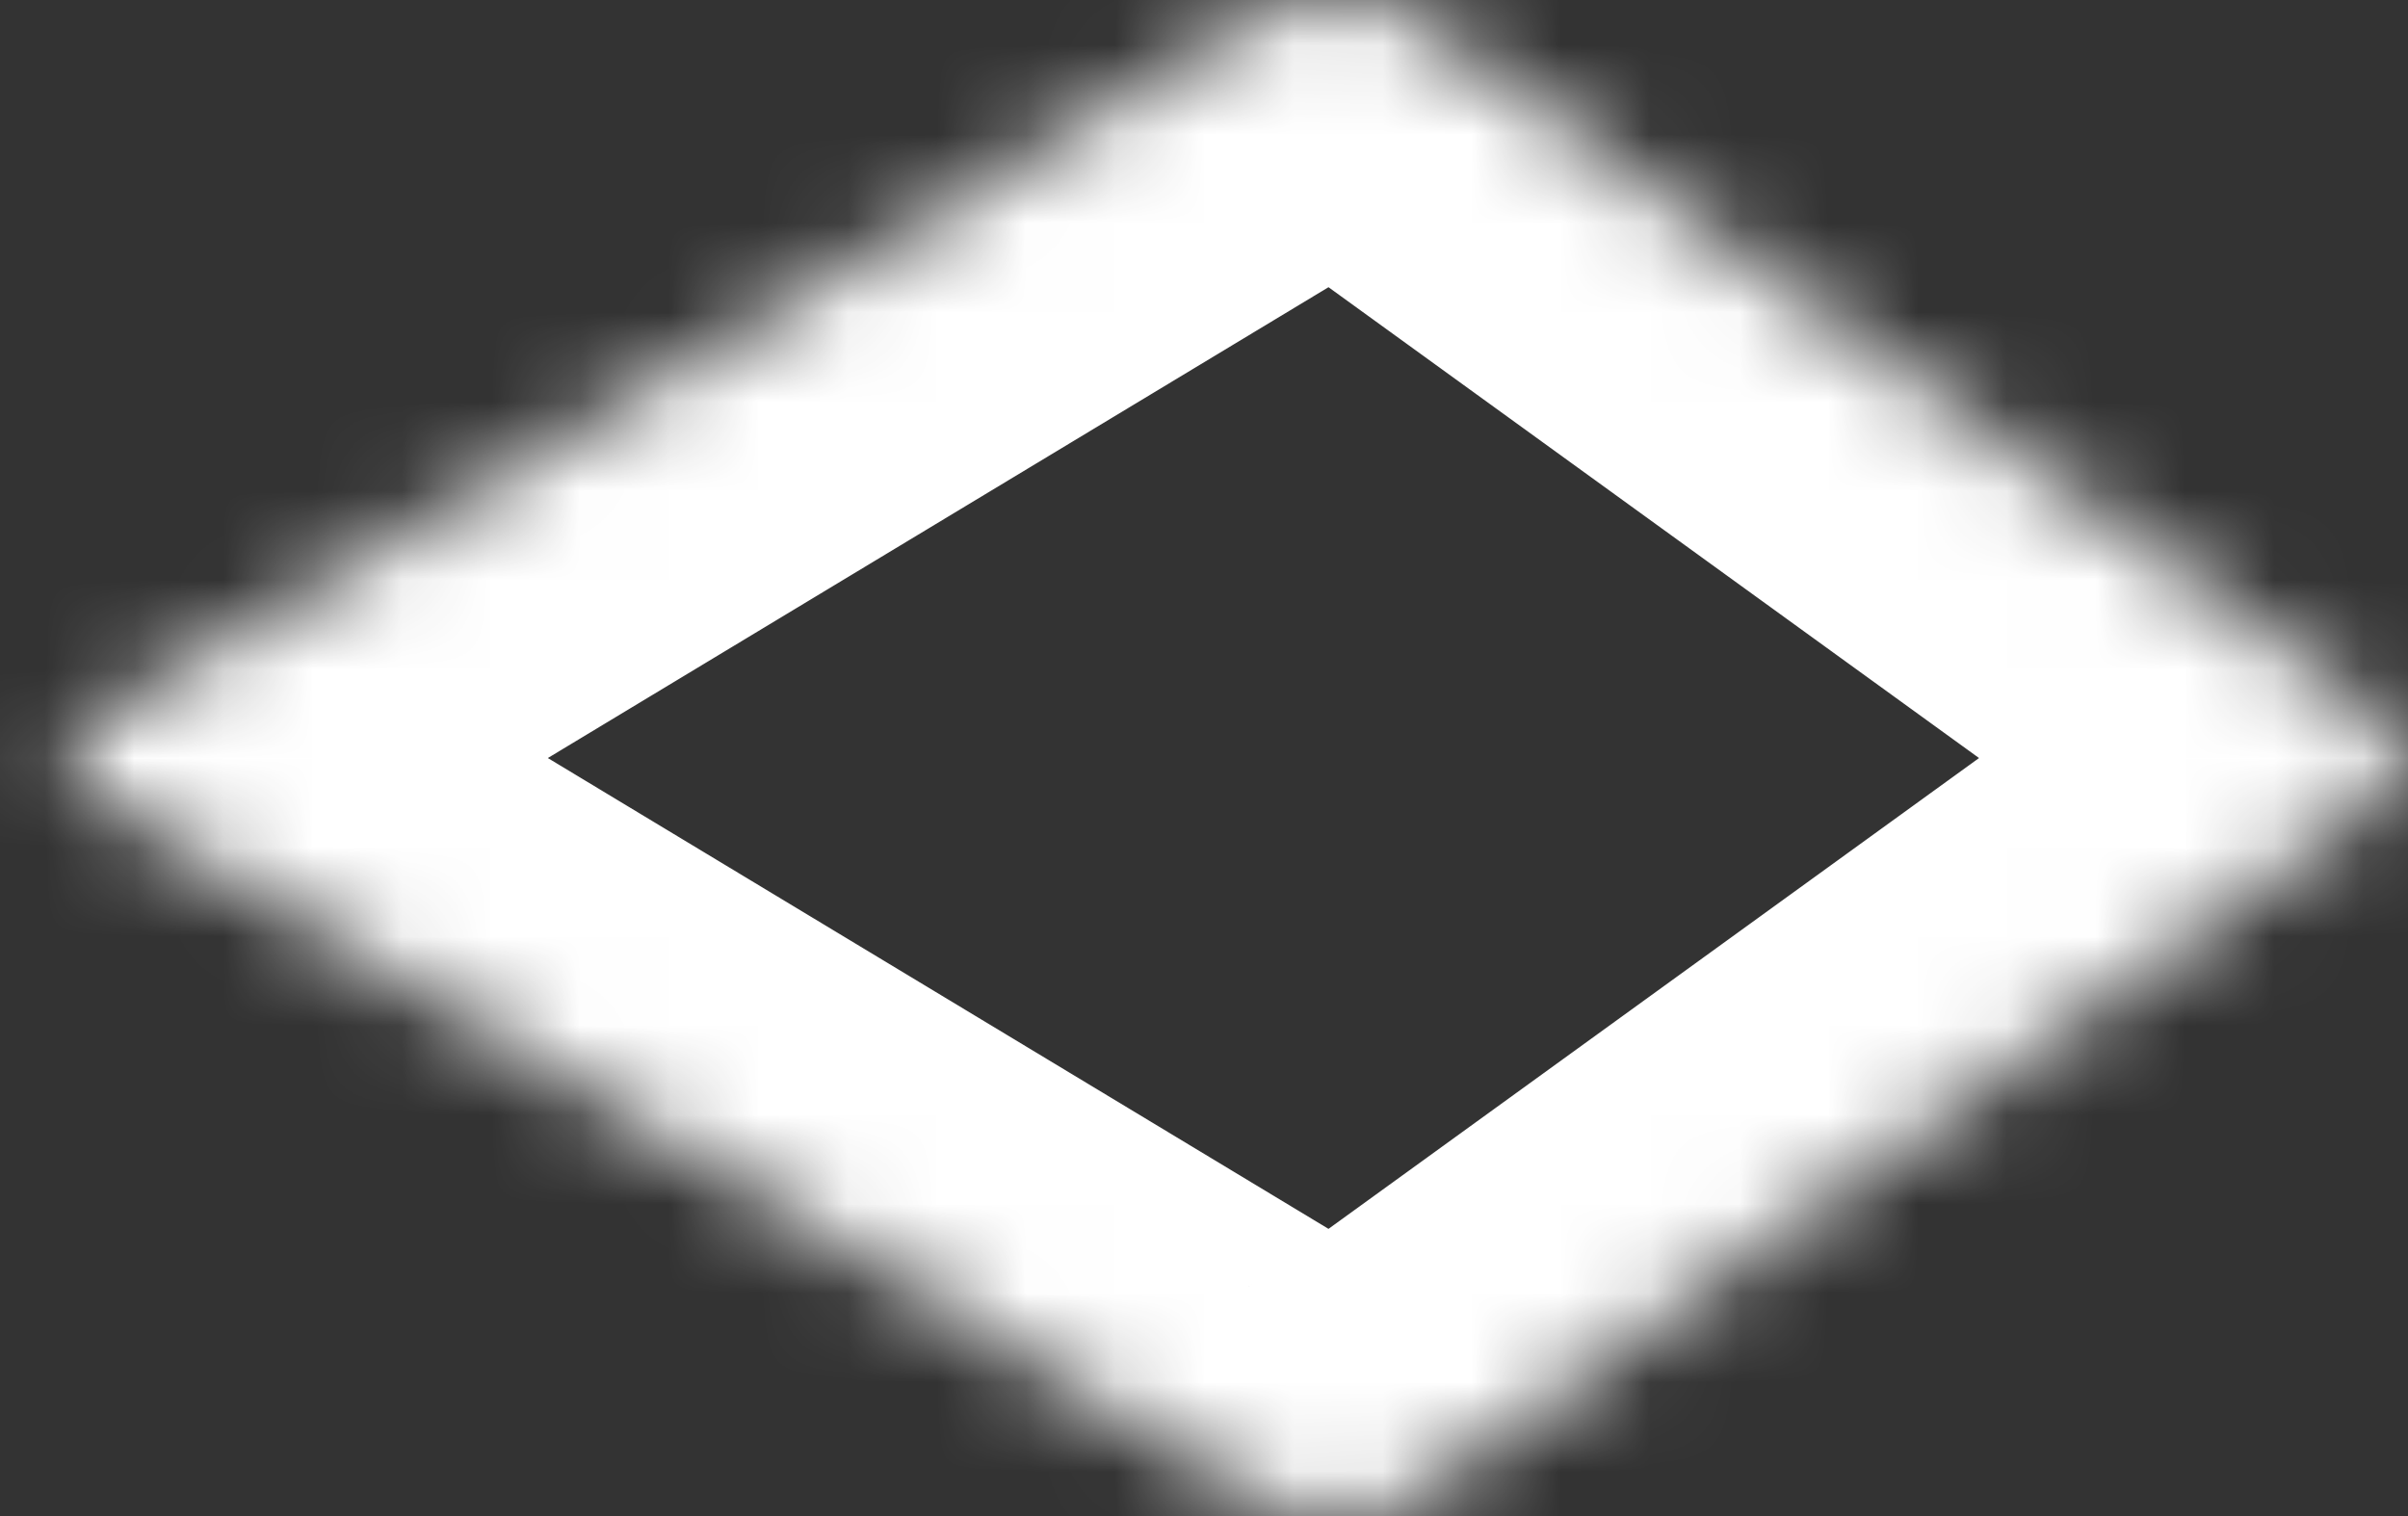 ﻿<?xml version="1.0" encoding="utf-8"?>
<svg version="1.1" xmlns:xlink="http://www.w3.org/1999/xlink" width="27px" height="17px" xmlns="http://www.w3.org/2000/svg">
  <rect width="100%" height="100%" fill="#333333" stroke="none"/>
  <defs>
    <mask fill="white" id="clip18">
      <path d="M 26.765 8.108  C 26.922 8.222  27 8.352  27 8.5  C 27 8.648  26.922 8.778  26.765 8.892  L 15.798 16.83  C 15.641 16.943  15.46 17  15.256 17  C 15.183 17  15.113 16.993  15.046 16.978  C 14.966 16.993  14.882 17  14.794 17  C 14.549 17  14.333 16.943  14.145 16.83  L 0.984 8.892  C 0.796 8.778  0.702 8.648  0.702 8.5  C 0.702 8.352  0.796 8.222  0.984 8.108  L 14.145 0.17  C 14.333 0.057  14.549 0  14.794 0  C 14.882 0  14.966 0.007  15.046 0.022  C 15.113 0.007  15.183 0  15.256 0  C 15.46 0  15.641 0.057  15.798 0.17  L 26.765 8.108  Z " fill-rule="evenodd" />
    </mask>
  </defs>
  <g transform="matrix(1 0 0 1 -551 -744 )">
    <path d="M 26.765 8.108  C 26.922 8.222  27 8.352  27 8.5  C 27 8.648  26.922 8.778  26.765 8.892  L 15.798 16.83  C 15.641 16.943  15.46 17  15.256 17  C 15.183 17  15.113 16.993  15.046 16.978  C 14.966 16.993  14.882 17  14.794 17  C 14.549 17  14.333 16.943  14.145 16.83  L 0.984 8.892  C 0.796 8.778  0.702 8.648  0.702 8.5  C 0.702 8.352  0.796 8.222  0.984 8.108  L 14.145 0.17  C 14.333 0.057  14.549 0  14.794 0  C 14.882 0  14.966 0.007  15.046 0.022  C 15.113 0.007  15.183 0  15.256 0  C 15.46 0  15.641 0.057  15.798 0.17  L 26.765 8.108  Z " fill-rule="nonzero" fill="#ffffff" stroke="none" fill-opacity="0" transform="matrix(1 0 0 1 551 744 )" />
    <path d="M 26.765 8.108  C 26.922 8.222  27 8.352  27 8.5  C 27 8.648  26.922 8.778  26.765 8.892  L 15.798 16.83  C 15.641 16.943  15.46 17  15.256 17  C 15.183 17  15.113 16.993  15.046 16.978  C 14.966 16.993  14.882 17  14.794 17  C 14.549 17  14.333 16.943  14.145 16.83  L 0.984 8.892  C 0.796 8.778  0.702 8.648  0.702 8.5  C 0.702 8.352  0.796 8.222  0.984 8.108  L 14.145 0.17  C 14.333 0.057  14.549 0  14.794 0  C 14.882 0  14.966 0.007  15.046 0.022  C 15.113 0.007  15.183 0  15.256 0  C 15.46 0  15.641 0.057  15.798 0.17  L 26.765 8.108  Z " stroke-width="6" stroke="#ffffff" fill="none" transform="matrix(1 0 0 1 551 744 )" mask="url(#clip18)" />
  </g>
</svg>
